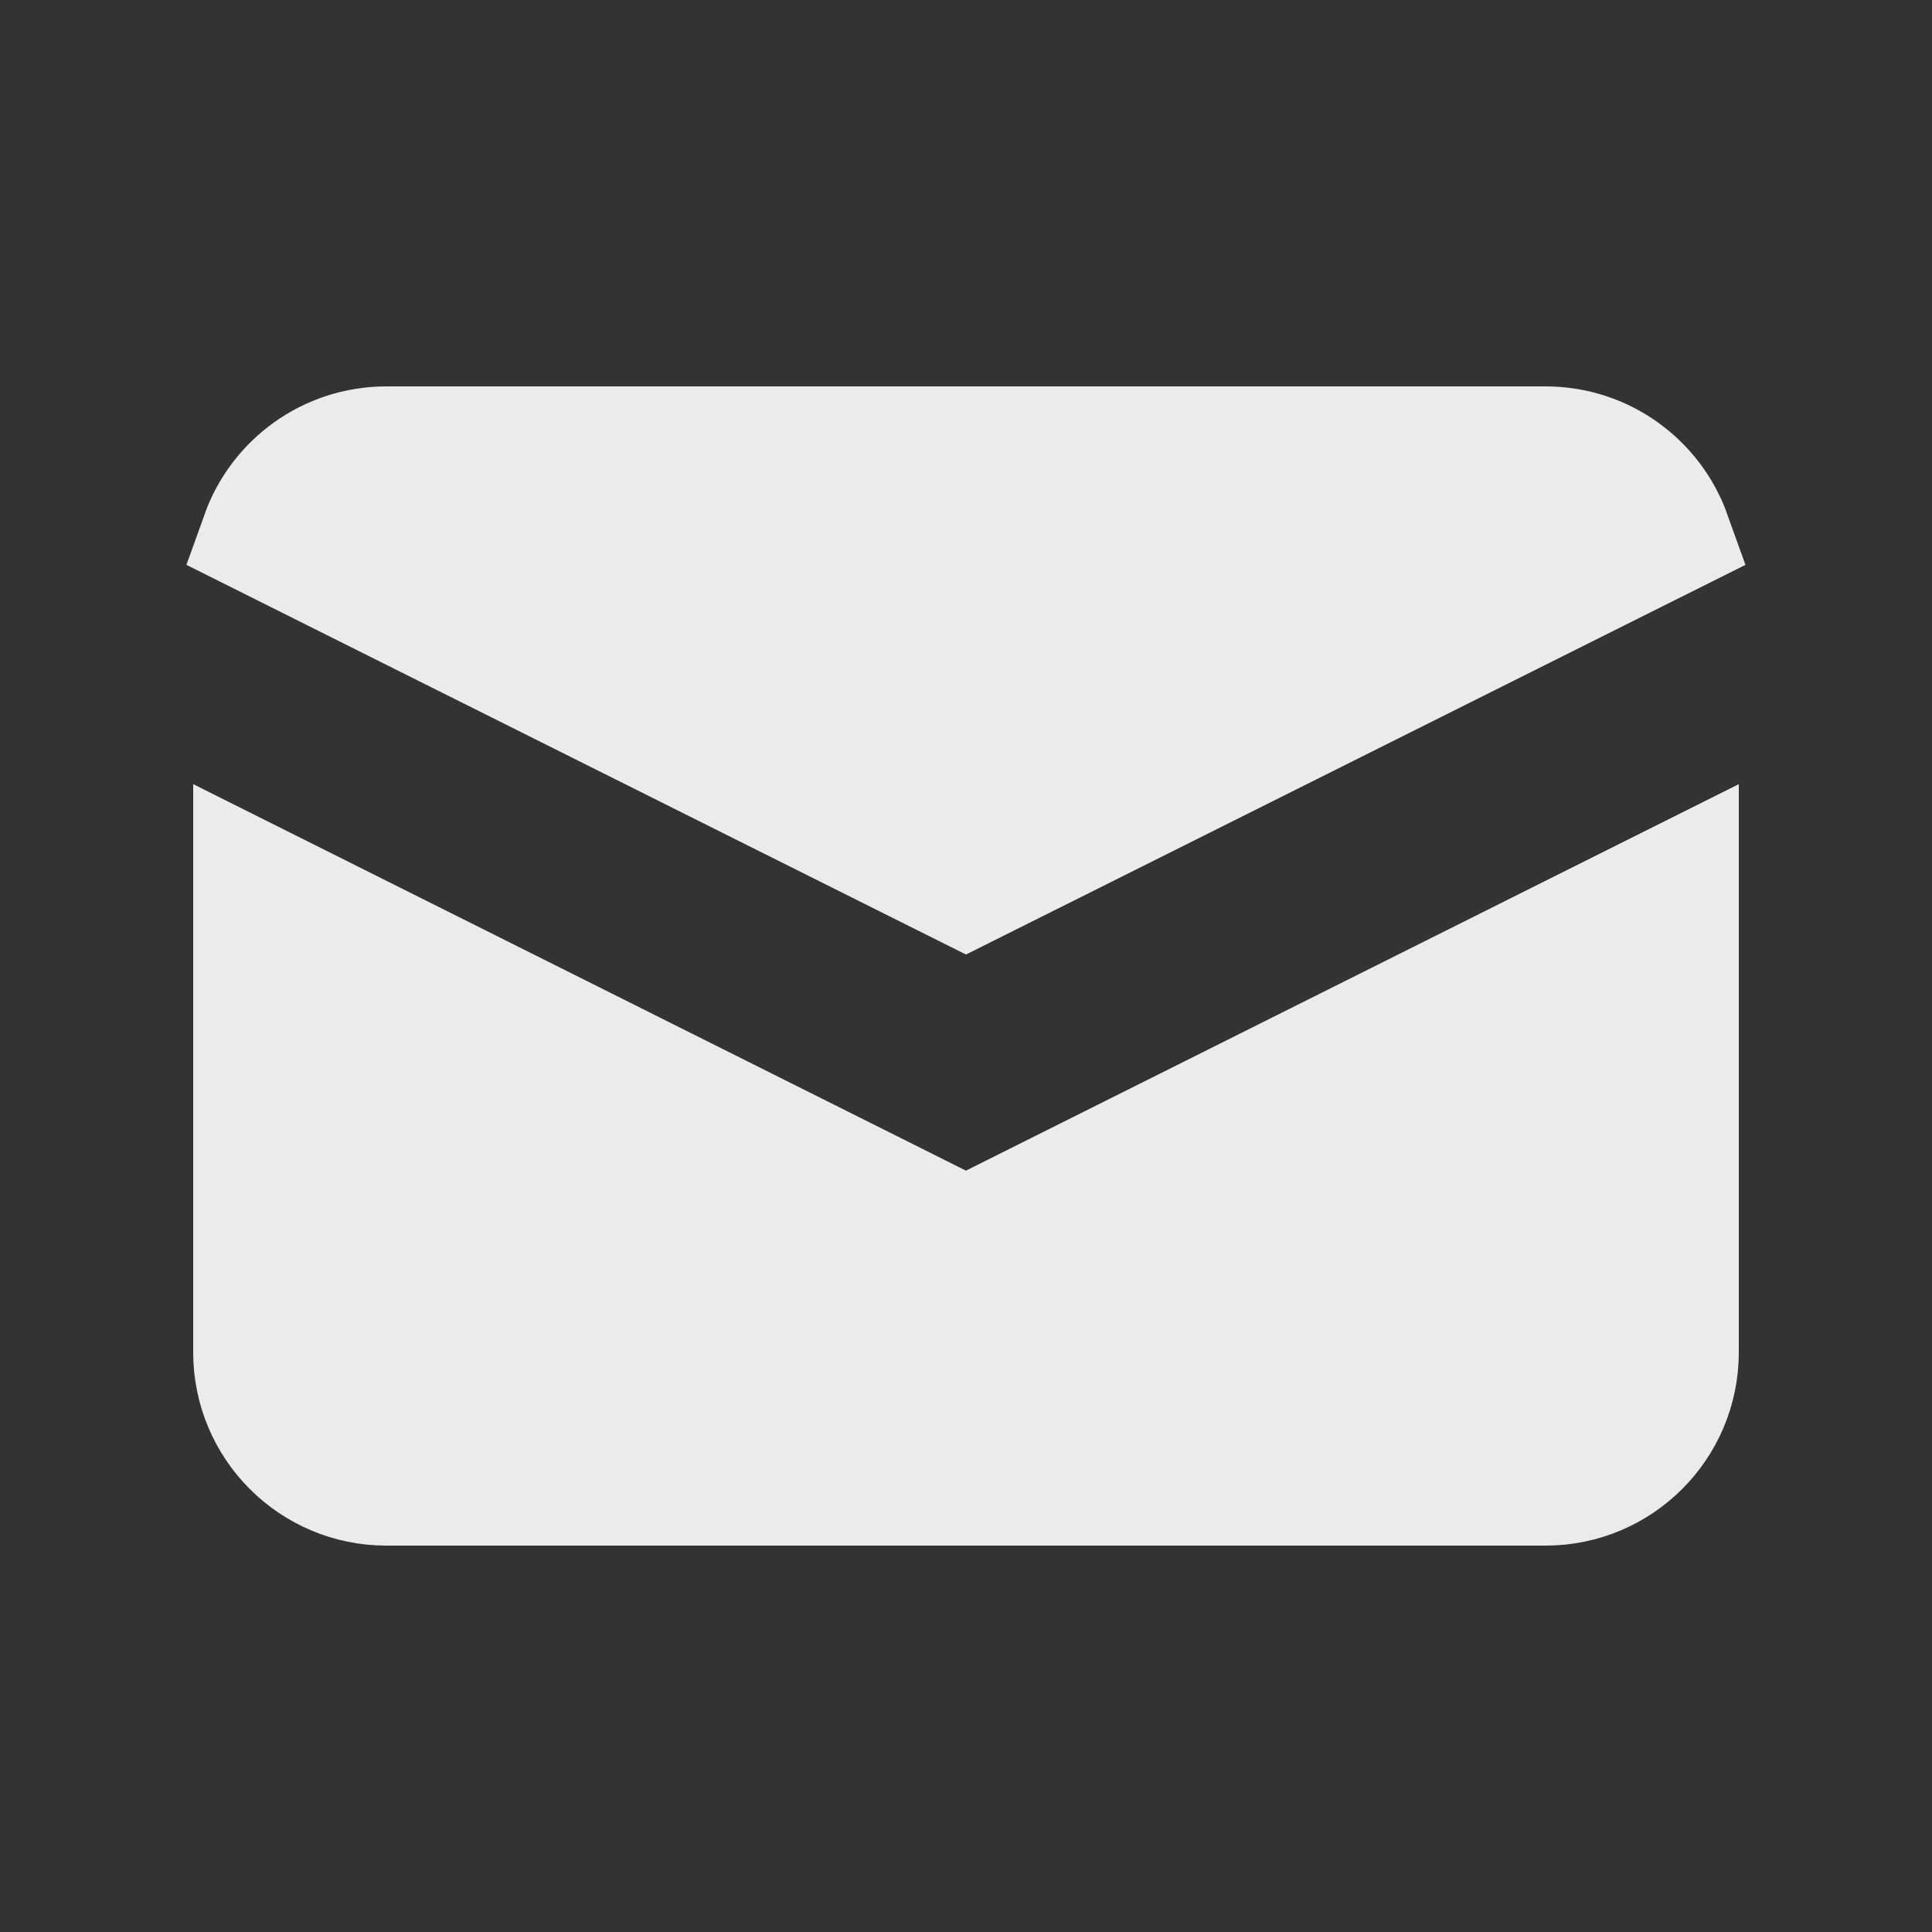 <svg width="16" height="16" viewBox="0 0 16 16" fill="none" xmlns="http://www.w3.org/2000/svg">
<rect x="0" y="0" width="16" height="16" fill="#333333" stroke="none"/>
<g opacity="0.9">
<path d="M7.776 10.142L8 10.253L8.223 10.142L13.9 7.303V11.2C13.9 11.807 13.407 12.3 12.8 12.3H3.2C2.592 12.3 2.1 11.807 2.1 11.2V7.303L7.776 10.142ZM8 7.346L2.164 4.429C2.316 4.004 2.722 3.7 3.2 3.7H12.8C13.277 3.7 13.683 4.004 13.835 4.429L8 7.346Z" fill="white" stroke="white"/>
</g>
</svg>
